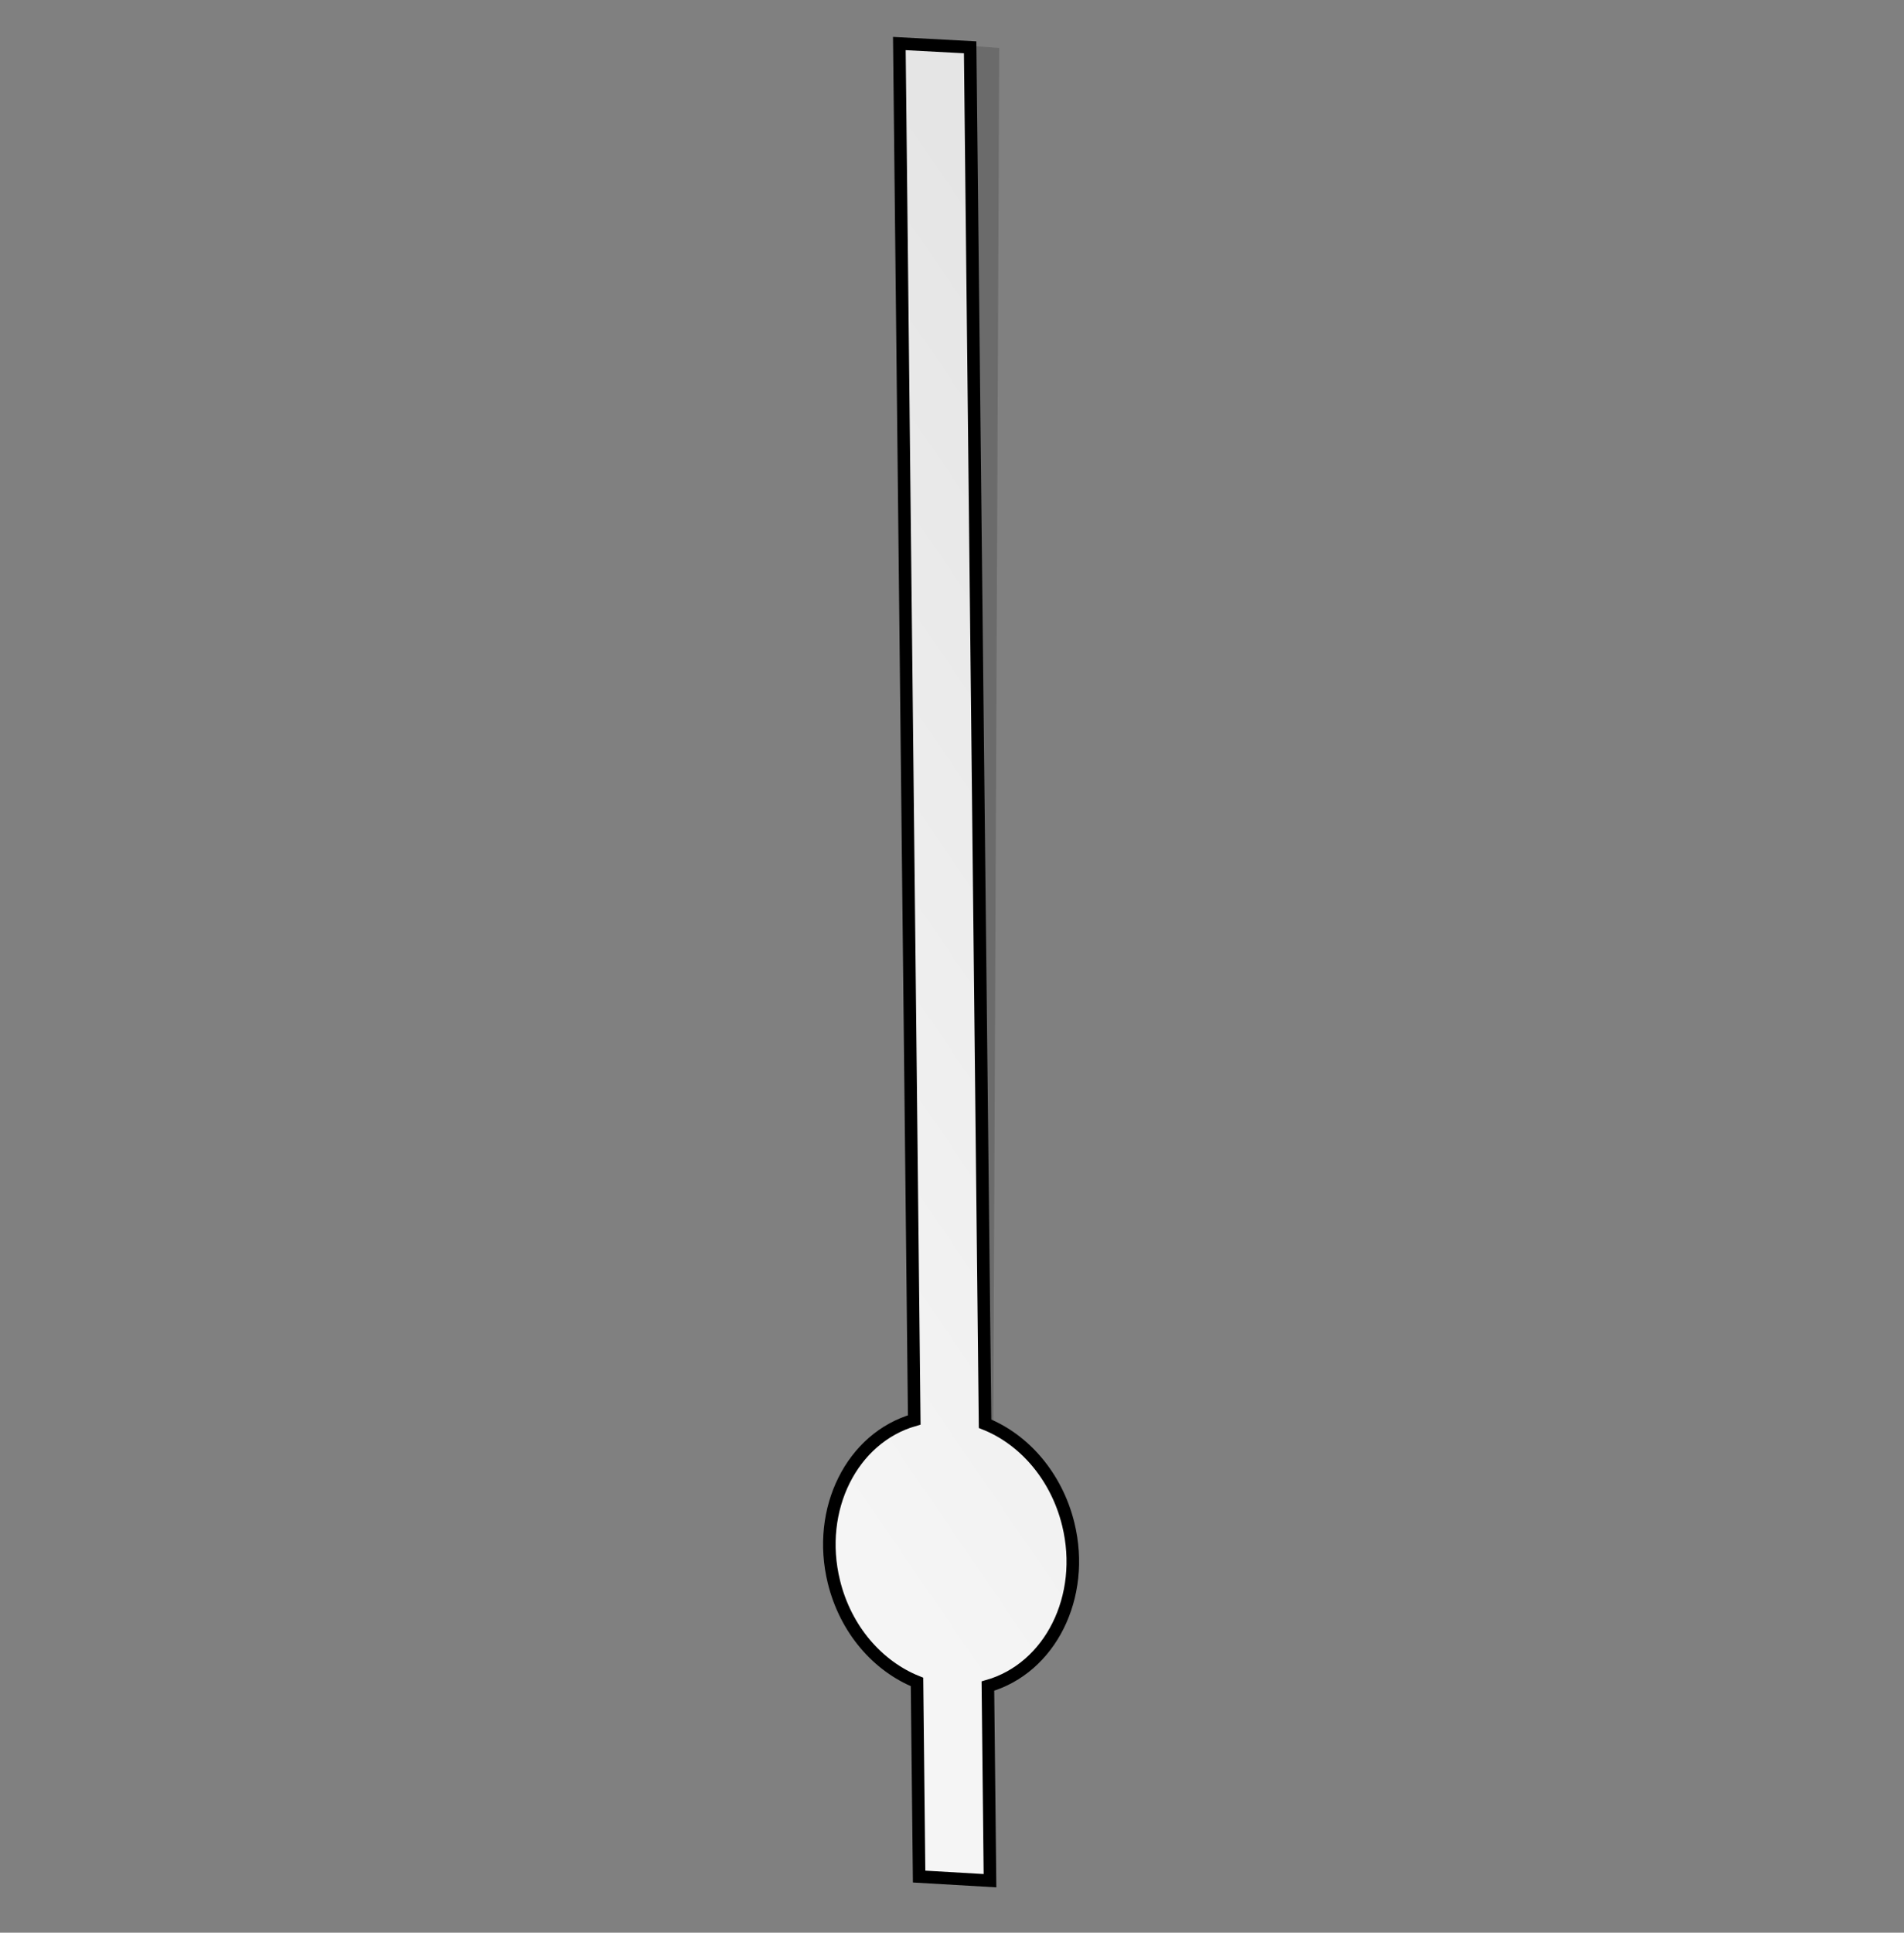 <svg width="410" height="416" xmlns="http://www.w3.org/2000/svg" xmlns:svg="http://www.w3.org/2000/svg" xmlns:xlink="http://www.w3.org/1999/xlink">
 <rect width="100%" height="100%" fill="#808080" stroke="none"/>
 <defs>
  <linearGradient id="linearGradient3335">
   <stop stop-color="#f5f5f5" id="stop3337" offset="0"/>
   <stop stop-color="#e5e5e5" id="stop3339" offset="1"/>
  </linearGradient>
  <linearGradient y2="1" x2="0.884" y1="0.337" x1="0" id="linearGradient3660" xlink:href="#linearGradient3335"/>
 </defs>
 <g>
  <title>Layer 1</title>
  <g id="layer1"/>
  <g id="svg_2" transform="rotate(76.131 198.99,207.958) " stroke="null"/>
  <g id="svg_3" transform="rotate(76.415 205,208) "/>
  <path fill="#000000" fill-opacity="0.166" fill-rule="evenodd" stroke-width="2.7" marker-start="none" marker-mid="none" marker-end="none" stroke-miterlimit="4" stroke-dashoffset="0" id="path3367" d="m83.093,151.186c-10.651,-0.158 -20.034,4.606 -25.441,11.87l-40.602,-10.145l-4.783,14.546l40.602,10.145c0.269,13.934 13.115,25.3 29.209,25.539c10.665,0.158 20.115,-4.588 25.518,-11.869l287.146,71.733l4.705,-14.547l-287.146,-71.733c-0.269,-13.934 -13.115,-25.3 -29.209,-25.539l-0,0z" transform="rotate(-103.781 205.858,207.094) "/>
  <path fill="url(#linearGradient3660)" fill-rule="evenodd" stroke-width="2.7" marker-start="none" marker-mid="none" marker-end="none" stroke-miterlimit="4" stroke-dashoffset="0" id="path3281" d="m78.254,153.826c-10.653,0 -19.941,4.903 -25.205,12.246l-40.794,-9.54l-4.498,14.614l40.794,9.54c0.541,13.928 13.607,25.102 29.704,25.102c10.667,0 20.023,-4.887 25.283,-12.246l288.504,67.456l4.421,-14.614l-288.504,-67.456c-0.541,-13.928 -13.607,-25.102 -29.704,-25.102l-0,0z" stroke="null" transform="rotate(-103.781 202.109,207.413) "/>
 </g>
</svg>